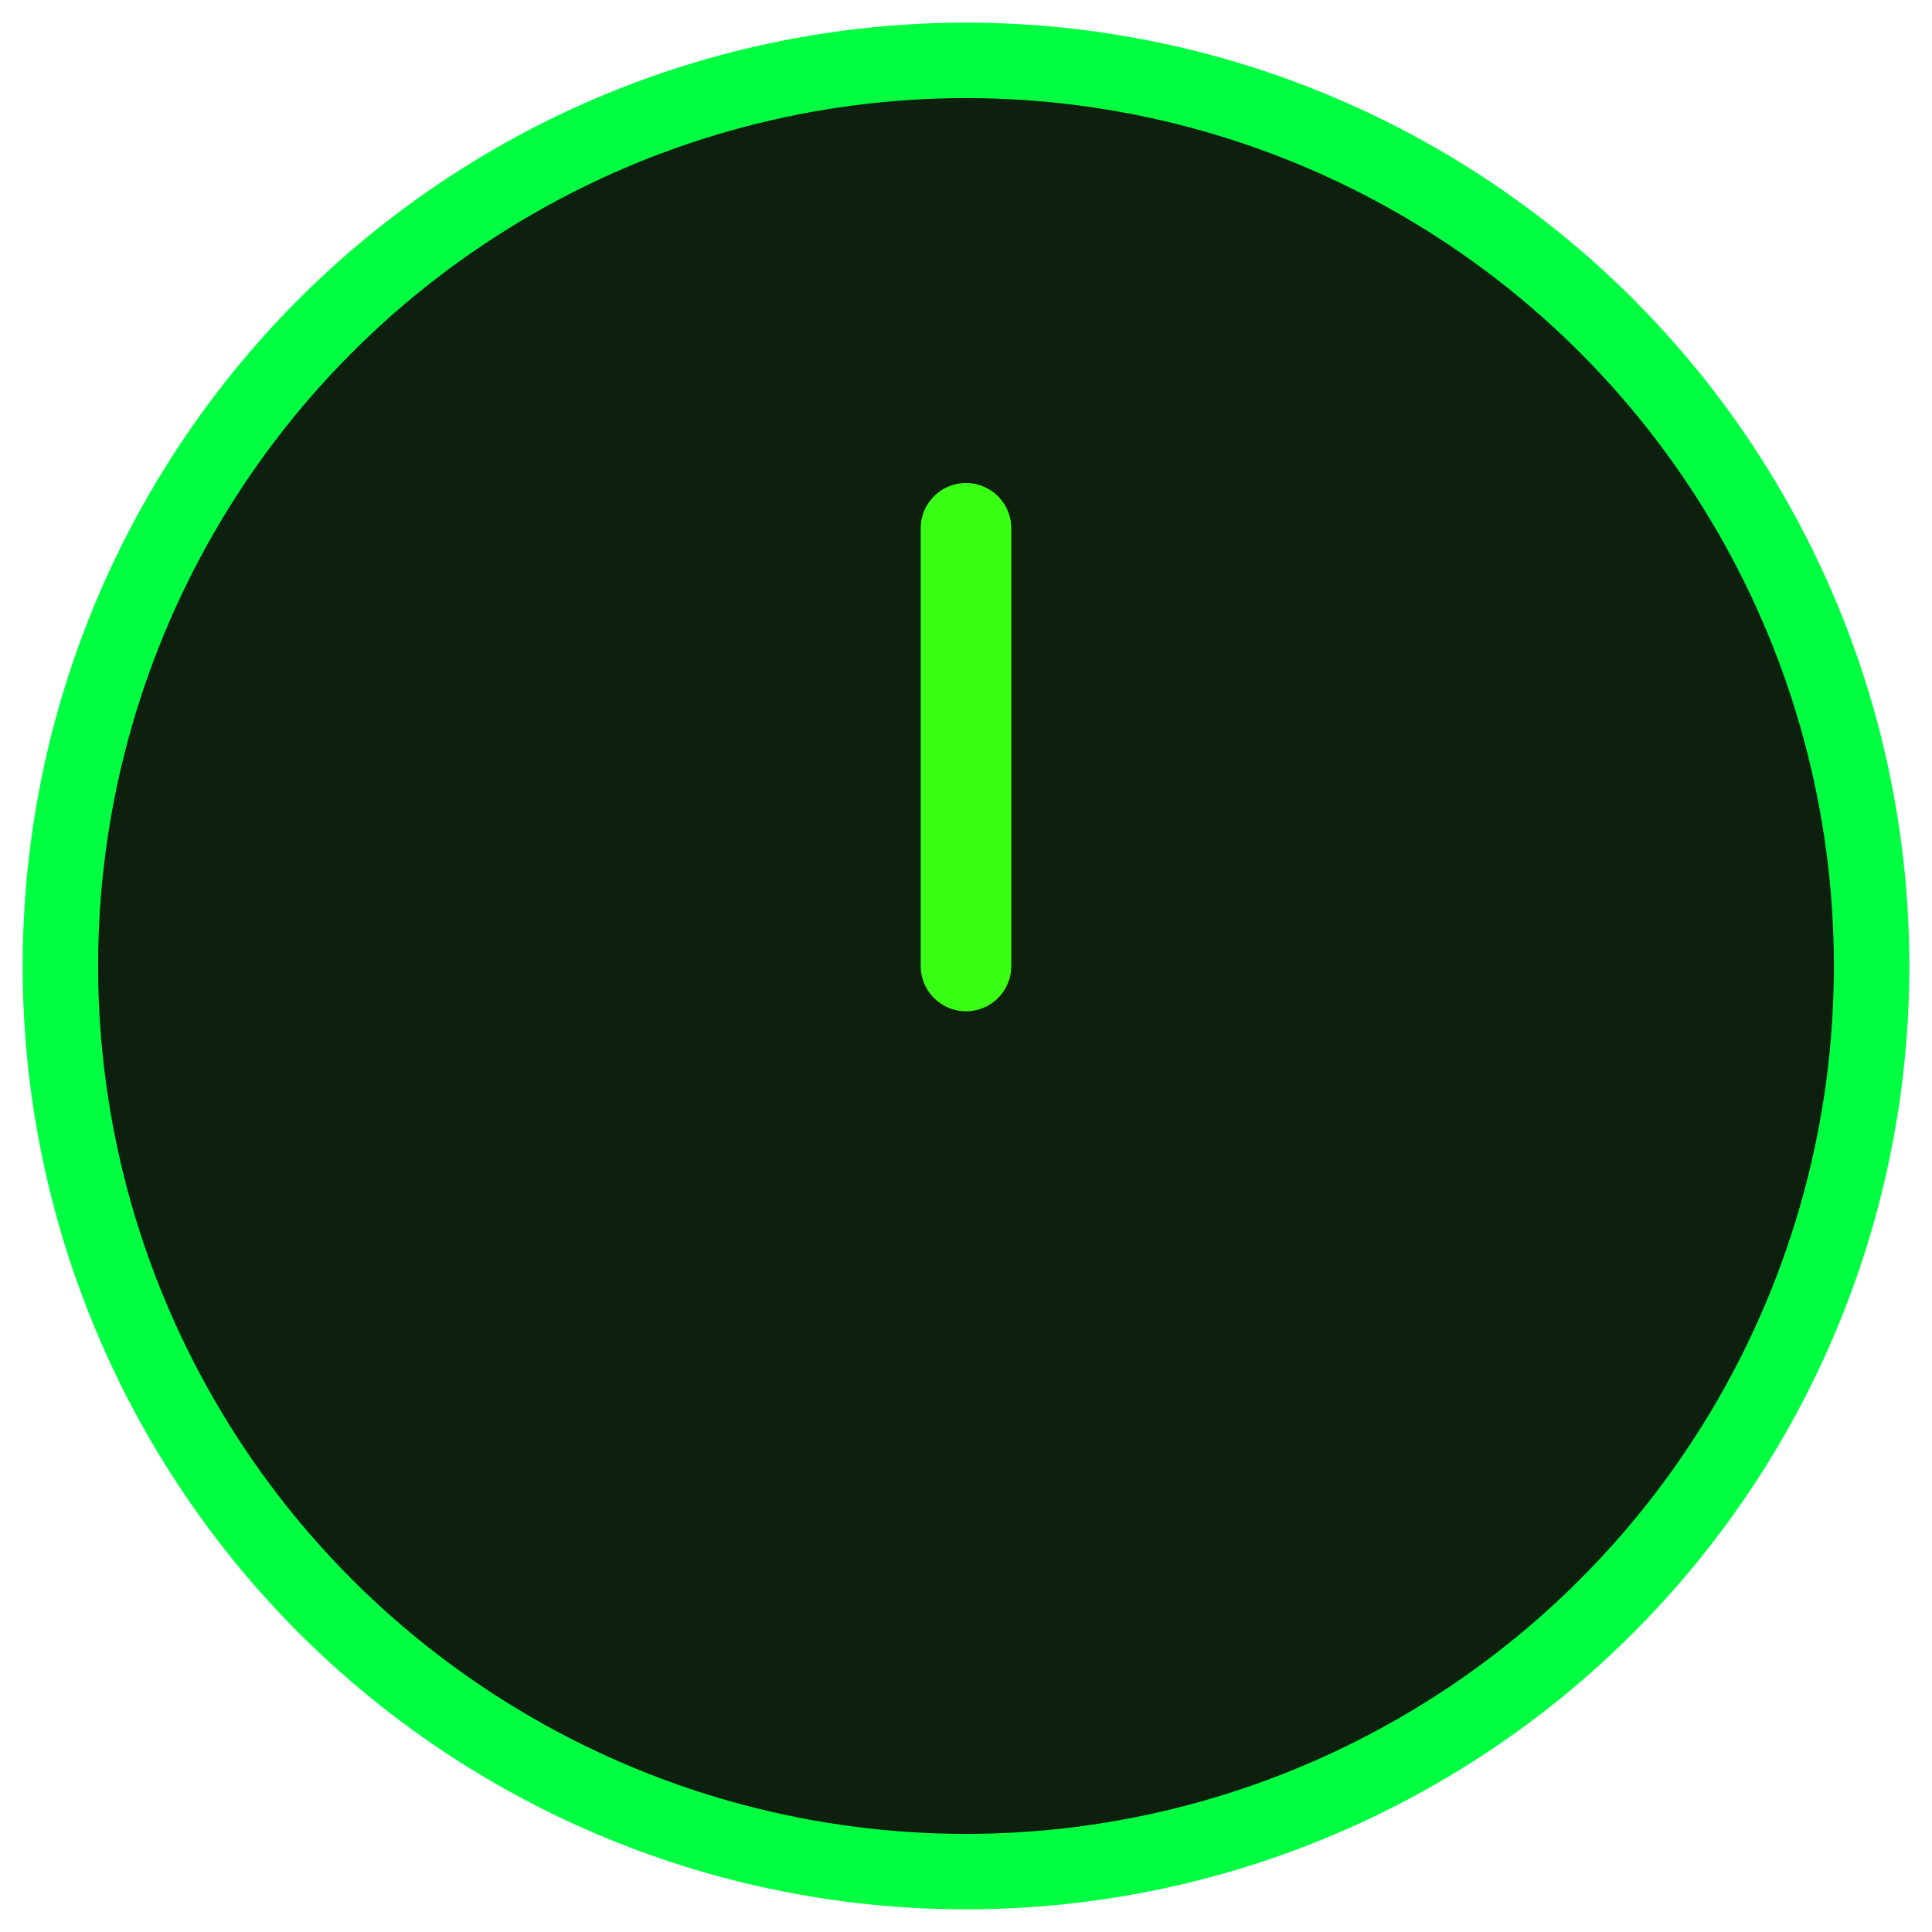 <svg width="512" height="512" viewBox="0 0 512 512" xmlns="http://www.w3.org/2000/svg">
  <!-- Background circle - deep hacker green -->
  <circle cx="256" cy="256" r="240" fill="#0d1f0d" stroke="#00ff41" stroke-width="20"/>

  <!-- Simple clock hand - bright matrix green -->
  <line x1="256" y1="256" x2="256" y2="140" stroke="#39ff14" stroke-width="24" stroke-linecap="round"/>
</svg>

